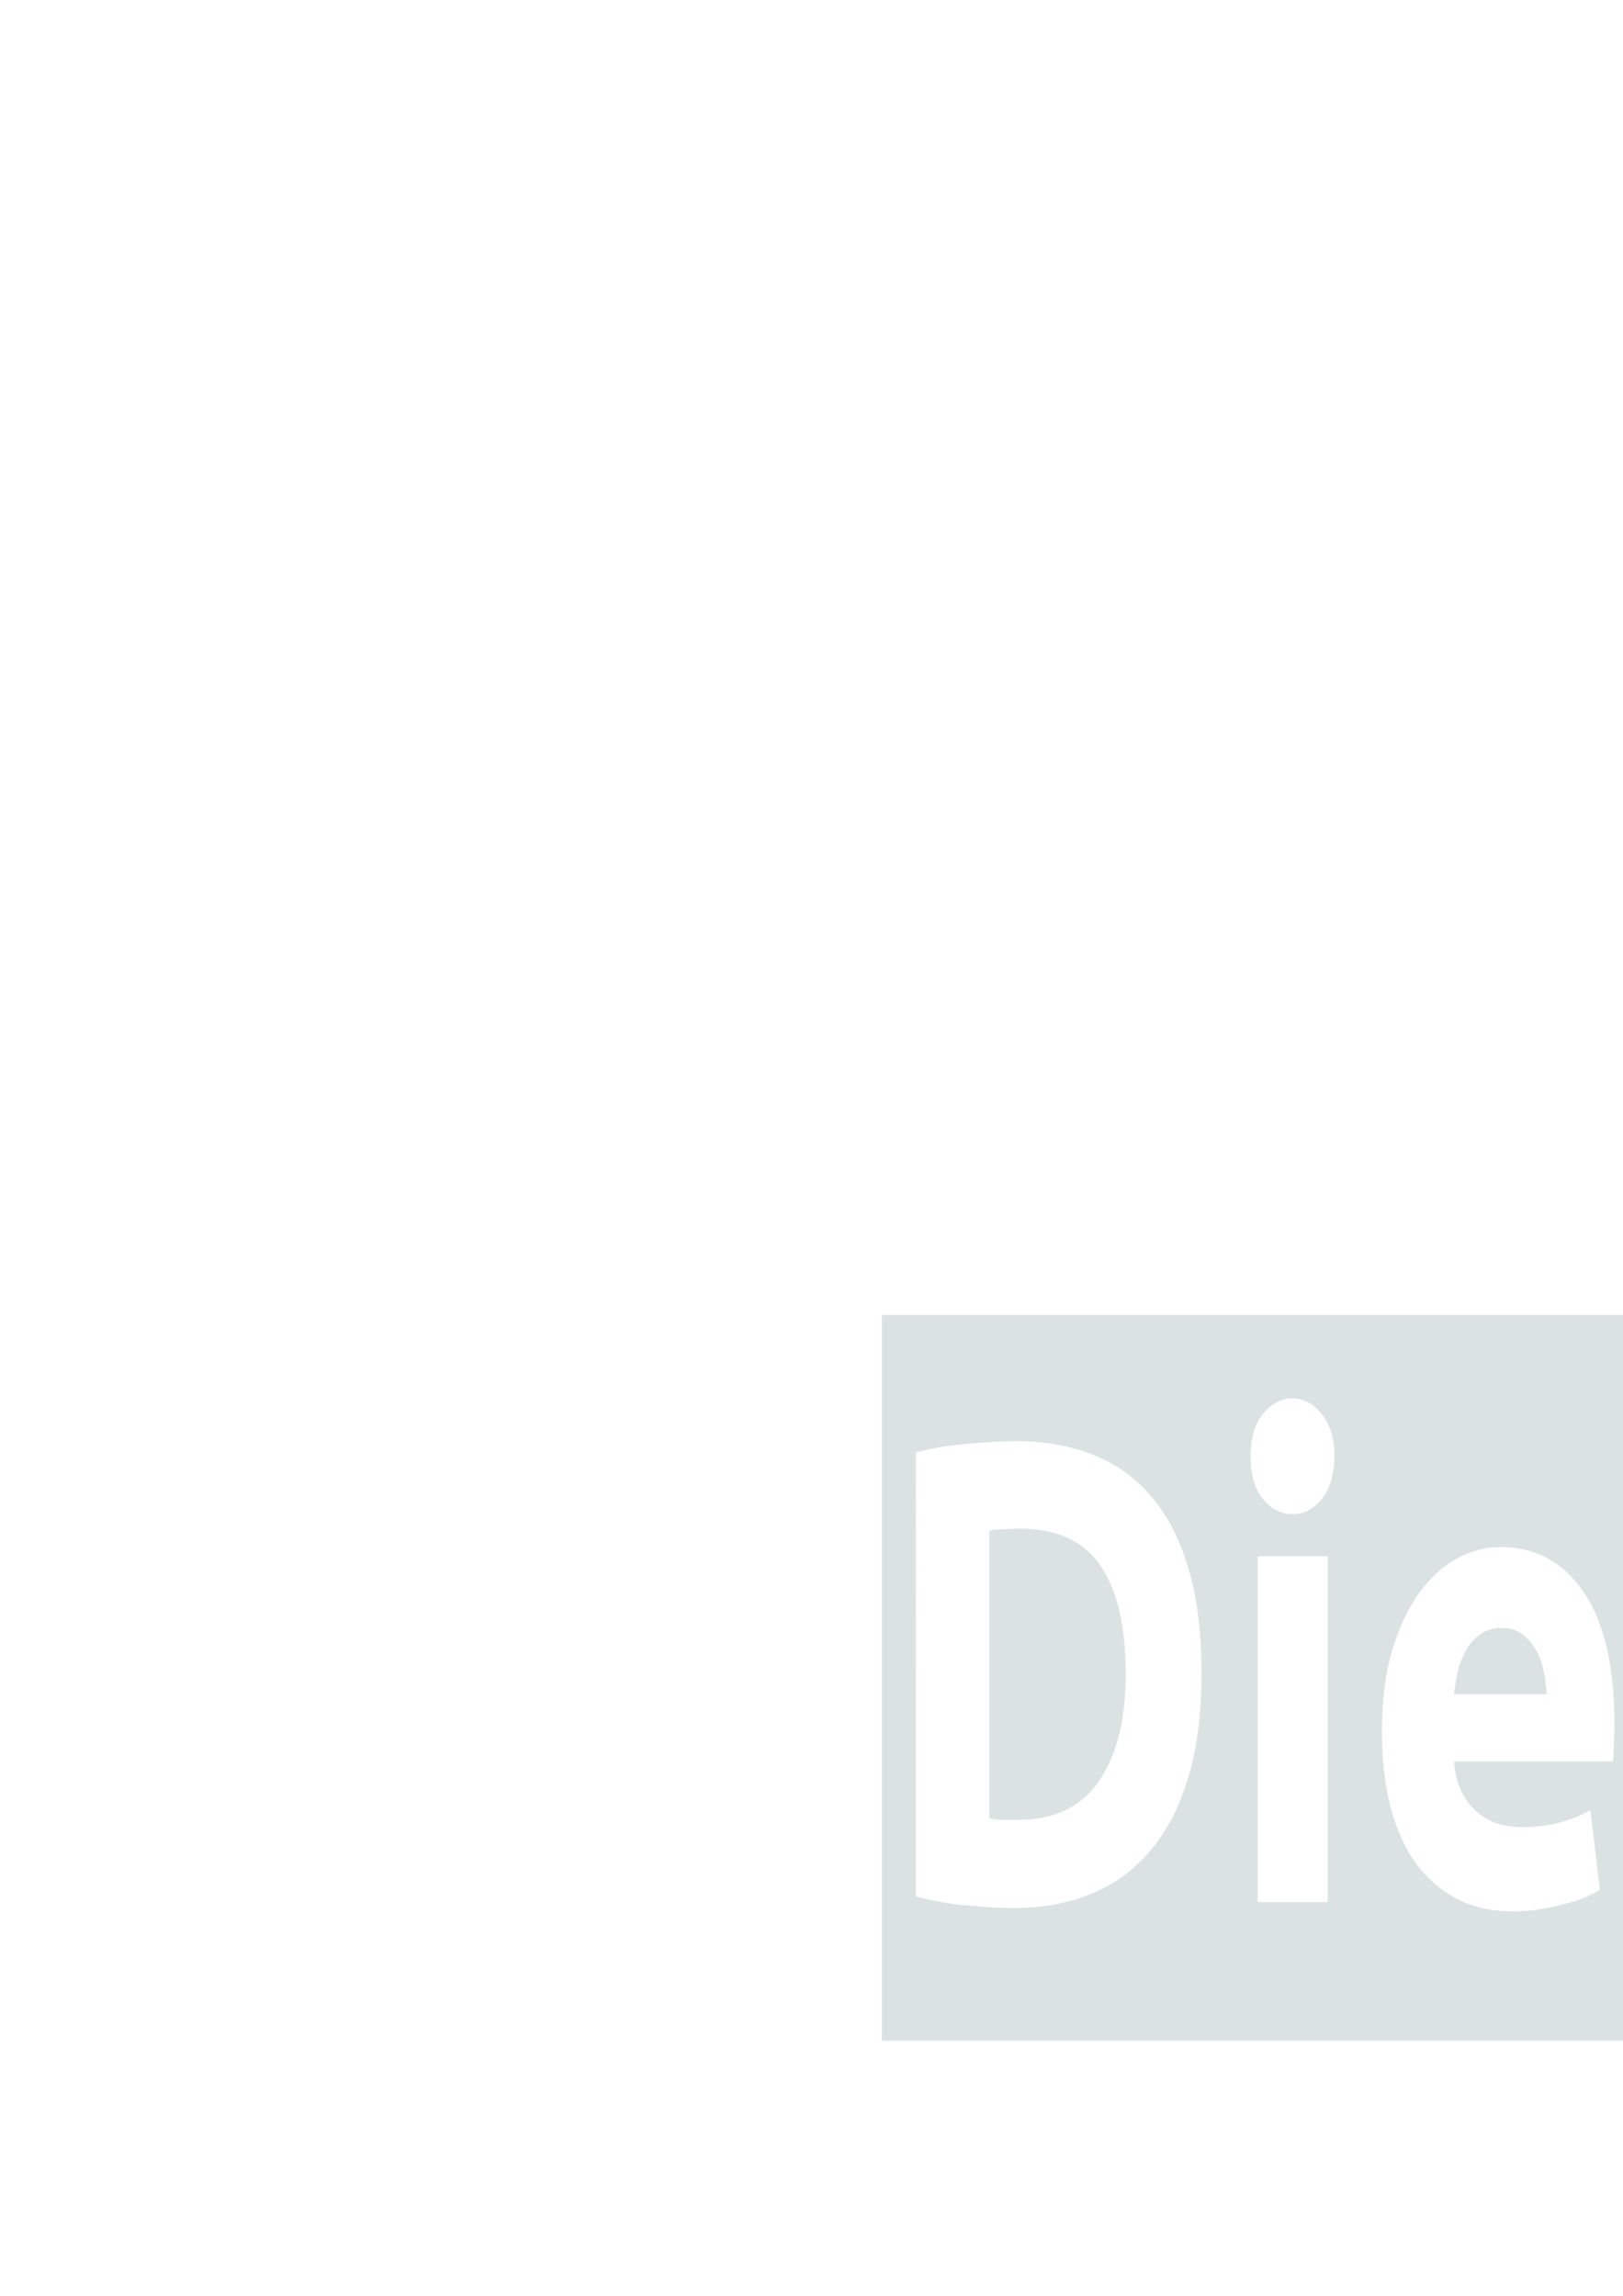 <?xml version="1.0" encoding="UTF-8" standalone="no"?>
<svg
   xmlns:dc="http://purl.org/dc/elements/1.1/"
   xmlns:cc="http://creativecommons.org/ns#"
   xmlns:rdf="http://www.w3.org/1999/02/22-rdf-syntax-ns#"
   xmlns:svg="http://www.w3.org/2000/svg"
   xmlns="http://www.w3.org/2000/svg"
   width="210mm"
   height="297mm"
   viewBox="0 0 210 297"
   version="1.1"
   id="svg8">
  <defs
     id="defs2" />
  <g
     style="display:inline"
     id="layer2">
    <path
       id="rect841"
       transform="scale(0.265)"
       d="M 430.57,641.947 V 996.234 H 1159.141 V 641.947 Z m 200.506,40.723 c 5.515,0 10.263,2.569 14.246,7.705 4.136,4.922 6.203,11.77 6.203,20.545 0,8.775 -2.067,15.729 -6.203,20.865 -3.983,4.922 -8.731,7.385 -14.246,7.385 -5.515,0 -10.341,-2.462 -14.477,-7.385 -3.983,-5.136 -5.975,-12.091 -5.975,-20.865 0,-8.775 1.992,-15.623 5.975,-20.545 4.136,-5.136 8.962,-7.705 14.477,-7.705 z m -134.957,20.867 c 13.634,0 25.965,2.14 36.994,6.42 11.183,4.28 20.757,11.022 28.723,20.225 7.966,9.203 14.094,20.974 18.383,35.312 4.289,14.339 6.434,31.566 6.434,51.684 0,19.261 -2.144,36.061 -6.434,50.4 -4.289,14.339 -10.417,26.216 -18.383,35.633 -7.812,9.417 -17.387,16.479 -28.723,21.188 -11.336,4.708 -24.049,7.062 -38.143,7.062 -6.434,0 -13.939,-0.427 -22.518,-1.283 -8.578,-0.642 -17.003,-2.14 -25.275,-4.494 V 708.994 c 8.272,-2.14 16.85,-3.532 25.734,-4.174 9.038,-0.856 16.773,-1.283 23.207,-1.283 z m 351.648,6.42 v 49.758 h 41.131 v 39.807 h -41.131 v 59.389 c 0,10.059 1.227,18.084 3.678,24.076 2.604,5.992 7.735,8.99 15.395,8.99 3.676,0 7.43,-0.429 11.26,-1.285 3.983,-1.07 7.582,-2.462 10.799,-4.174 l 4.826,37.238 c -4.136,2.354 -8.732,4.388 -13.787,6.1 -5.055,1.712 -11.26,2.568 -18.613,2.568 -9.344,0 -17.08,-1.712 -23.207,-5.137 -6.127,-3.638 -11.029,-8.559 -14.705,-14.766 -3.676,-6.42 -6.281,-14.125 -7.812,-23.113 -1.379,-8.989 -2.068,-18.941 -2.068,-29.855 V 717.66 Z m -349.811,36.275 c -2.451,0 -4.978,0.106 -7.582,0.32 -2.604,0 -5.056,0.215 -7.354,0.643 v 140.607 c 1.685,0.214 3.601,0.429 5.746,0.643 h 8.041 c 17.923,0 31.174,-6.315 39.752,-18.941 8.732,-12.627 13.098,-30.069 13.098,-52.326 0,-23.328 -4.136,-40.984 -12.408,-52.969 -8.272,-11.985 -21.37,-17.977 -39.293,-17.977 z m 234.695,8.988 c 17.157,0 30.713,7.383 40.67,22.15 9.957,14.553 14.938,36.062 14.938,64.525 0,2.782 -0.077,5.884 -0.23,9.309 -0.153,3.21 -0.306,6.1 -0.459,8.668 H 709.904 c 0.766,9.845 4.06,17.657 9.881,23.436 5.821,5.778 13.634,8.668 23.438,8.668 6.281,0 12.407,-0.75 18.381,-2.248 6.127,-1.712 11.108,-3.745 14.938,-6.1 l 4.594,38.844 c -1.838,1.284 -4.288,2.567 -7.352,3.852 -3.064,1.284 -6.51,2.355 -10.34,3.211 -3.676,1.07 -7.66,1.926 -11.949,2.568 -4.289,0.642 -8.578,0.963 -12.867,0.963 -10.876,0 -20.373,-2.248 -28.492,-6.742 -7.966,-4.494 -14.631,-10.592 -19.992,-18.297 -5.208,-7.919 -9.115,-17.229 -11.719,-27.93 -2.451,-10.701 -3.676,-22.257 -3.676,-34.67 0,-14.981 1.609,-28.035 4.826,-39.164 3.37,-11.343 7.734,-20.759 13.096,-28.25 5.362,-7.49 11.489,-13.163 18.383,-17.016 7.047,-3.852 14.247,-5.777 21.6,-5.777 z m 231.574,0 c 17.157,0 30.715,7.383 40.672,22.15 9.957,14.553 14.936,36.062 14.936,64.525 0,2.782 -0.077,5.884 -0.231,9.309 -0.153,3.21 -0.306,6.1 -0.459,8.668 h -77.666 c 0.766,9.845 4.06,17.657 9.881,23.436 5.821,5.778 13.634,8.668 23.438,8.668 6.281,0 12.409,-0.75 18.383,-2.248 6.127,-1.712 11.106,-3.745 14.936,-6.1 l 4.596,38.844 c -1.838,1.284 -4.29,2.567 -7.354,3.852 -3.064,1.284 -6.51,2.355 -10.34,3.211 -3.676,1.07 -7.66,1.926 -11.949,2.568 -4.289,0.642 -8.578,0.963 -12.867,0.963 -10.876,0 -20.373,-2.248 -28.492,-6.742 -7.966,-4.494 -14.631,-10.592 -19.992,-18.297 -5.208,-7.919 -9.115,-17.229 -11.719,-27.93 -2.451,-10.701 -3.676,-22.257 -3.676,-34.67 0,-14.981 1.609,-28.035 4.826,-39.164 3.37,-11.343 7.734,-20.759 13.096,-28.25 5.362,-7.49 11.489,-13.163 18.383,-17.016 7.047,-3.852 14.247,-5.777 21.6,-5.777 z m 131.66,0.963 c 1.838,0 4.06,0.215 6.664,0.643 2.604,0.214 5.208,0.641 7.812,1.283 2.604,0.428 5.208,1.07 7.812,1.926 2.604,0.642 4.824,1.498 6.662,2.568 l -5.744,39.486 c -3.064,-1.07 -6.663,-2.141 -10.799,-3.211 -4.136,-1.284 -8.579,-1.926 -13.328,-1.926 -2.145,0 -4.749,0.321 -7.812,0.963 -2.91,0.428 -5.13,0.963 -6.662,1.605 v 129.051 h -34.238 V 768.703 c 6.128,-2.996 13.328,-5.778 21.6,-8.346 8.425,-2.782 17.77,-4.174 28.033,-4.174 z m -481.814,3.531 h 34.236 v 168.857 h -34.236 z m 119.039,34.992 c -3.83,0 -7.124,0.963 -9.881,2.889 -2.757,1.712 -5.054,4.066 -6.893,7.062 -1.838,2.996 -3.293,6.527 -4.365,10.594 -0.919,3.852 -1.609,7.811 -2.068,11.877 h 45.266 c -0.153,-4.066 -0.688,-8.025 -1.607,-11.877 -0.766,-3.852 -2.068,-7.277 -3.906,-10.273 -1.685,-2.996 -3.907,-5.457 -6.664,-7.383 -2.604,-1.926 -5.898,-2.889 -9.881,-2.889 z m 231.574,0 c -3.83,0 -7.122,0.963 -9.879,2.889 -2.757,1.712 -5.056,4.066 -6.895,7.062 -1.838,2.996 -3.293,6.527 -4.365,10.594 -0.919,3.852 -1.609,7.811 -2.068,11.877 h 45.266 c -0.153,-4.066 -0.688,-8.025 -1.607,-11.877 -0.766,-3.852 -2.068,-7.277 -3.906,-10.273 -1.685,-2.996 -3.907,-5.457 -6.664,-7.383 -2.604,-1.926 -5.898,-2.889 -9.881,-2.889 z"
       style="opacity:1;fill:#dbe3e2;fill-opacity:1;stroke-width:0.975" />
  </g>
  <g
     style="display:inline"
     id="layer1">
    <rect
       style="fill:none;stroke-width:0.265"
       y="133.488"
       x="0"
       height="163.512"
       width="264.583"
       id="rect3713" />
  </g>
  <g
     style="display:inline"
     id="layer4">
    <path
       id="text1409"
       transform="scale(0.265)"
       d="M 1726.529 700.969 C 1717.491 700.969 1709.374 702.573 1702.174 705.783 C 1694.974 708.779 1688.846 713.167 1683.791 718.945 C 1678.736 724.724 1674.83 731.786 1672.072 740.133 C 1669.315 748.265 1667.936 757.468 1667.936 767.74 C 1667.936 778.013 1669.238 786.788 1671.842 794.064 C 1674.446 801.127 1677.817 807.227 1681.953 812.363 C 1686.089 817.286 1690.76 821.459 1695.969 824.883 C 1701.177 828.093 1706.385 830.981 1711.594 833.549 C 1723.542 839.113 1731.967 844.357 1736.869 849.279 C 1741.771 853.988 1744.223 859.981 1744.223 867.258 C 1744.223 870.682 1743.84 873.784 1743.074 876.566 C 1742.308 879.349 1740.929 881.809 1738.938 883.949 C 1736.946 885.875 1734.267 887.482 1730.897 888.766 C 1727.68 889.836 1723.543 890.371 1718.488 890.371 C 1708.378 890.371 1699.799 888.979 1692.752 886.197 C 1685.859 883.201 1680.038 879.884 1675.289 876.246 L 1665.18 916.053 C 1667.324 917.765 1669.928 919.584 1672.992 921.51 C 1676.209 923.436 1679.961 925.255 1684.25 926.967 C 1688.692 928.679 1693.748 930.071 1699.416 931.141 C 1705.084 932.425 1711.442 933.066 1718.488 933.066 C 1739.475 933.066 1755.175 927.395 1765.592 916.053 C 1776.008 904.496 1781.217 888.337 1781.217 867.578 C 1781.217 856.877 1780.222 847.782 1778.23 840.291 C 1776.239 832.801 1773.175 826.273 1769.039 820.709 C 1765.056 815.145 1760.001 810.33 1753.873 806.264 C 1747.746 801.983 1740.547 797.702 1732.275 793.422 C 1728.293 791.496 1724.614 789.677 1721.244 787.965 C 1718.027 786.039 1715.118 784.005 1712.514 781.865 C 1710.063 779.511 1708.148 776.942 1706.77 774.16 C 1705.391 771.378 1704.701 767.955 1704.701 763.889 C 1704.701 757.04 1706.538 752.011 1710.215 748.801 C 1714.044 745.377 1720.25 743.664 1728.828 743.664 C 1736.487 743.664 1742.998 744.947 1748.359 747.516 C 1753.874 749.87 1758.852 752.653 1763.295 755.863 L 1773.635 716.377 C 1768.58 712.525 1762.147 708.993 1754.334 705.783 C 1746.522 702.573 1737.252 700.969 1726.529 700.969 z M 1184.607 706.104 C 1187.977 720.228 1191.959 736.281 1196.555 754.258 C 1201.303 772.235 1206.437 791.069 1211.951 810.758 C 1217.466 830.447 1223.287 850.349 1229.414 870.467 C 1235.542 890.584 1241.745 909.953 1248.025 928.572 L 1282.492 928.572 C 1288.773 909.953 1294.978 890.584 1301.105 870.467 C 1307.233 850.349 1313.054 830.447 1318.568 810.758 C 1324.083 791.069 1329.137 772.235 1333.732 754.258 C 1338.328 736.281 1342.389 720.228 1345.912 706.104 L 1307.768 706.104 C 1304.704 718.944 1301.335 732.857 1297.658 747.838 C 1294.135 762.605 1290.459 777.372 1286.629 792.139 C 1282.952 806.906 1279.276 821.031 1275.6 834.514 C 1272.076 847.997 1268.86 859.659 1265.949 869.504 C 1262.886 859.659 1259.592 847.997 1256.068 834.514 C 1252.545 821.031 1248.869 806.906 1245.039 792.139 L 1234.01 747.838 C 1230.486 732.857 1227.193 718.944 1224.129 706.104 L 1184.607 706.104 z M 1839.588 709.957 L 1805.352 717.66 L 1805.352 859.553 C 1805.352 870.467 1806.041 880.42 1807.42 889.408 C 1808.952 898.397 1811.556 906.101 1815.232 912.521 C 1818.909 918.728 1823.81 923.649 1829.938 927.287 C 1836.065 930.711 1843.802 932.424 1853.147 932.424 C 1860.499 932.424 1866.703 931.568 1871.758 929.855 C 1876.813 928.143 1881.409 926.11 1885.545 923.756 L 1880.719 886.518 C 1877.502 888.23 1873.903 889.621 1869.92 890.691 C 1866.09 891.547 1862.337 891.977 1858.66 891.977 C 1851.001 891.977 1845.87 888.979 1843.266 882.986 C 1840.815 876.994 1839.588 868.969 1839.588 858.91 L 1839.588 799.521 L 1880.719 799.521 L 1880.719 759.715 L 1839.588 759.715 L 1839.588 709.957 z M 1398.449 755.221 C 1394.466 755.221 1390.483 755.542 1386.5 756.184 C 1382.67 756.612 1378.994 757.253 1375.471 758.109 C 1371.947 758.751 1368.654 759.608 1365.59 760.678 C 1362.679 761.534 1360.228 762.39 1358.236 763.246 L 1362.603 801.77 C 1366.739 799.629 1371.641 798.023 1377.309 796.953 C 1382.976 795.669 1388.722 795.027 1394.543 795.027 C 1403.275 795.027 1409.4 797.488 1412.924 802.41 C 1416.447 807.332 1418.209 813.86 1418.209 821.992 L 1418.209 826.486 C 1416.064 825.63 1413.23 824.989 1409.707 824.561 C 1406.337 823.918 1402.431 823.598 1397.988 823.598 C 1391.401 823.598 1385.045 824.56 1378.918 826.486 C 1372.791 828.198 1367.352 831.088 1362.603 835.154 C 1357.855 839.221 1354.024 844.679 1351.113 851.527 C 1348.356 858.376 1346.978 866.722 1346.978 876.566 C 1346.978 886.839 1348.203 895.506 1350.654 902.568 C 1353.105 909.631 1356.629 915.41 1361.225 919.904 C 1365.82 924.185 1371.258 927.289 1377.539 929.215 C 1383.973 931.141 1391.096 932.104 1398.908 932.104 C 1411.316 932.104 1421.886 931.033 1430.617 928.893 C 1439.349 926.966 1446.166 925.254 1451.068 923.756 L 1451.068 824.24 C 1451.068 813.754 1450.226 804.23 1448.541 795.67 C 1446.856 787.109 1443.945 779.832 1439.809 773.84 C 1435.826 767.847 1430.465 763.245 1423.725 760.035 C 1416.984 756.825 1408.56 755.221 1398.449 755.221 z M 1947.316 755.221 C 1943.334 755.221 1939.35 755.542 1935.367 756.184 C 1931.537 756.612 1927.861 757.253 1924.338 758.109 C 1920.815 758.751 1917.521 759.608 1914.457 760.678 C 1911.546 761.534 1909.095 762.39 1907.103 763.246 L 1911.471 801.77 C 1915.607 799.629 1920.508 798.023 1926.176 796.953 C 1931.844 795.669 1937.589 795.027 1943.41 795.027 C 1952.142 795.027 1958.268 797.488 1961.791 802.41 C 1965.314 807.332 1967.076 813.86 1967.076 821.992 L 1967.076 826.486 C 1964.932 825.63 1962.098 824.989 1958.574 824.561 C 1955.204 823.918 1951.298 823.598 1946.855 823.598 C 1940.268 823.598 1933.913 824.56 1927.785 826.486 C 1921.658 828.198 1916.219 831.088 1911.471 835.154 C 1906.722 839.221 1902.891 844.679 1899.98 851.527 C 1897.223 858.376 1895.846 866.722 1895.846 876.566 C 1895.846 886.839 1897.071 895.506 1899.522 902.568 C 1901.973 909.631 1905.496 915.41 1910.092 919.904 C 1914.687 924.185 1920.126 927.289 1926.406 929.215 C 1932.84 931.141 1939.963 932.104 1947.775 932.104 C 1960.184 932.104 1970.753 931.033 1979.484 928.893 C 1988.216 926.966 1995.034 925.254 1999.936 923.756 L 1999.936 824.24 C 1999.936 813.754 1999.093 804.23 1997.408 795.67 C 1995.723 787.109 1992.812 779.832 1988.676 773.84 C 1984.693 767.847 1979.332 763.245 1972.592 760.035 C 1965.852 756.825 1957.427 755.221 1947.316 755.221 z M 2083.055 755.221 C 2075.702 755.221 2068.502 757.146 2061.455 760.998 C 2054.562 764.85 2048.434 770.523 2043.072 778.014 C 2037.711 785.504 2033.345 794.921 2029.975 806.264 C 2026.758 817.392 2025.15 830.447 2025.15 845.428 C 2025.15 857.841 2026.375 869.397 2028.826 880.098 C 2031.43 890.798 2035.337 900.109 2040.545 908.027 C 2045.906 915.732 2052.57 921.83 2060.535 926.324 C 2068.654 930.819 2078.151 933.066 2089.027 933.066 C 2093.317 933.066 2097.607 932.746 2101.896 932.104 C 2106.186 931.461 2110.167 930.605 2113.844 929.535 C 2117.673 928.679 2121.12 927.608 2124.184 926.324 C 2127.247 925.04 2129.699 923.757 2131.537 922.473 L 2126.941 883.629 C 2123.112 885.983 2118.133 888.016 2112.006 889.729 C 2106.032 891.227 2099.904 891.977 2093.623 891.977 C 2083.819 891.977 2076.007 889.087 2070.186 883.309 C 2064.365 877.53 2061.073 869.718 2060.307 859.873 L 2137.971 859.873 C 2138.124 857.305 2138.278 854.415 2138.432 851.205 C 2138.585 847.781 2138.66 844.679 2138.66 841.896 C 2138.66 813.433 2133.682 791.924 2123.725 777.371 C 2113.767 762.604 2100.211 755.221 2083.055 755.221 z M 1533.498 755.863 C 1523.388 755.863 1513.736 756.932 1504.545 759.072 C 1495.354 760.998 1487.848 763.14 1482.027 765.494 L 1482.027 928.572 L 1516.264 928.572 L 1516.264 798.238 C 1518.408 797.81 1520.86 797.487 1523.617 797.273 C 1526.374 796.845 1528.979 796.633 1531.43 796.633 C 1539.395 796.633 1544.834 799.843 1547.744 806.264 C 1550.655 812.684 1552.109 823.599 1552.109 839.008 L 1552.109 928.572 L 1586.348 928.572 L 1586.348 833.229 C 1586.348 821.672 1585.503 811.186 1583.818 801.77 C 1582.133 792.353 1579.299 784.22 1575.316 777.371 C 1571.334 770.523 1565.897 765.279 1559.004 761.641 C 1552.264 757.788 1543.762 755.863 1533.498 755.863 z M 2151.295 759.715 C 2158.188 792.887 2165.541 822.85 2173.354 849.602 C 2181.166 876.139 2188.979 900.108 2196.791 921.51 C 2194.493 929.642 2191.659 935.955 2188.289 940.449 C 2185.072 945.158 2180.401 947.512 2174.273 947.512 C 2171.21 947.512 2168.298 947.191 2165.541 946.549 C 2162.784 945.907 2159.644 944.73 2156.121 943.018 L 2150.146 981.219 C 2153.057 982.931 2156.733 984.429 2161.176 985.713 C 2165.771 987.211 2170.75 987.961 2176.111 987.961 C 2182.545 987.961 2188.136 986.89 2192.885 984.75 C 2197.787 982.824 2202.153 979.613 2205.982 975.119 C 2209.812 970.839 2213.336 965.276 2216.553 958.428 C 2219.77 951.793 2222.986 943.66 2226.203 934.029 C 2235.088 907.278 2243.283 879.669 2250.789 851.205 C 2258.295 822.741 2265.495 792.245 2272.389 759.715 L 2237.002 759.715 C 2235.47 768.061 2233.708 777.157 2231.717 787.002 C 2229.879 796.633 2227.889 806.476 2225.744 816.535 C 2223.753 826.38 2221.684 836.011 2219.539 845.428 C 2217.394 854.844 2215.327 863.405 2213.336 871.109 C 2211.191 863.405 2208.892 854.844 2206.441 845.428 C 2204.144 836.011 2201.847 826.38 2199.549 816.535 C 2197.251 806.476 2195.029 796.633 2192.885 787.002 C 2190.893 777.157 2189.131 768.061 2187.6 759.715 L 2151.295 759.715 z M 2083.514 794.707 C 2087.497 794.707 2090.79 795.67 2093.394 797.596 C 2096.152 799.522 2098.374 801.982 2100.059 804.979 C 2101.897 807.975 2103.199 811.4 2103.965 815.252 C 2104.884 819.104 2105.419 823.063 2105.572 827.129 L 2060.307 827.129 C 2060.766 823.063 2061.454 819.104 2062.373 815.252 C 2063.445 811.186 2064.902 807.654 2066.74 804.658 C 2068.579 801.662 2070.876 799.308 2073.633 797.596 C 2076.39 795.67 2079.684 794.707 2083.514 794.707 z M 1404.422 855.701 C 1406.72 855.701 1409.248 855.914 1412.006 856.342 C 1414.763 856.77 1416.83 857.199 1418.209 857.627 L 1418.209 893.902 C 1416.371 894.33 1413.921 894.651 1410.857 894.865 C 1407.794 895.079 1404.575 895.186 1401.205 895.186 C 1394.924 895.186 1389.946 893.794 1386.27 891.012 C 1382.746 888.016 1380.984 882.774 1380.984 875.283 C 1380.984 871.431 1381.599 868.221 1382.824 865.652 C 1384.05 863.084 1385.734 861.051 1387.879 859.553 C 1390.024 858.055 1392.475 857.092 1395.232 856.664 C 1398.143 856.022 1401.205 855.701 1404.422 855.701 z M 1953.289 855.701 C 1955.587 855.701 1958.116 855.914 1960.873 856.342 C 1963.63 856.77 1965.697 857.199 1967.076 857.627 L 1967.076 893.902 C 1965.238 894.33 1962.786 894.651 1959.723 894.865 C 1956.659 895.079 1953.442 895.186 1950.072 895.186 C 1943.792 895.186 1938.813 893.794 1935.137 891.012 C 1931.613 888.016 1929.852 882.774 1929.852 875.283 C 1929.852 871.431 1930.466 868.221 1931.691 865.652 C 1932.917 863.084 1934.601 861.051 1936.746 859.553 C 1938.891 858.055 1941.34 857.092 1944.098 856.664 C 1947.008 856.022 1950.072 855.701 1953.289 855.701 z "
       style="font-style:normal;font-weight:normal;font-size:71.86px;line-height:1.25;font-family:sans-serif;letter-spacing:0px;word-spacing:0px;display:inline;fill:#dbe3e2;fill-opacity:1;stroke:none;stroke-width:0.679" />
  </g>
</svg>
